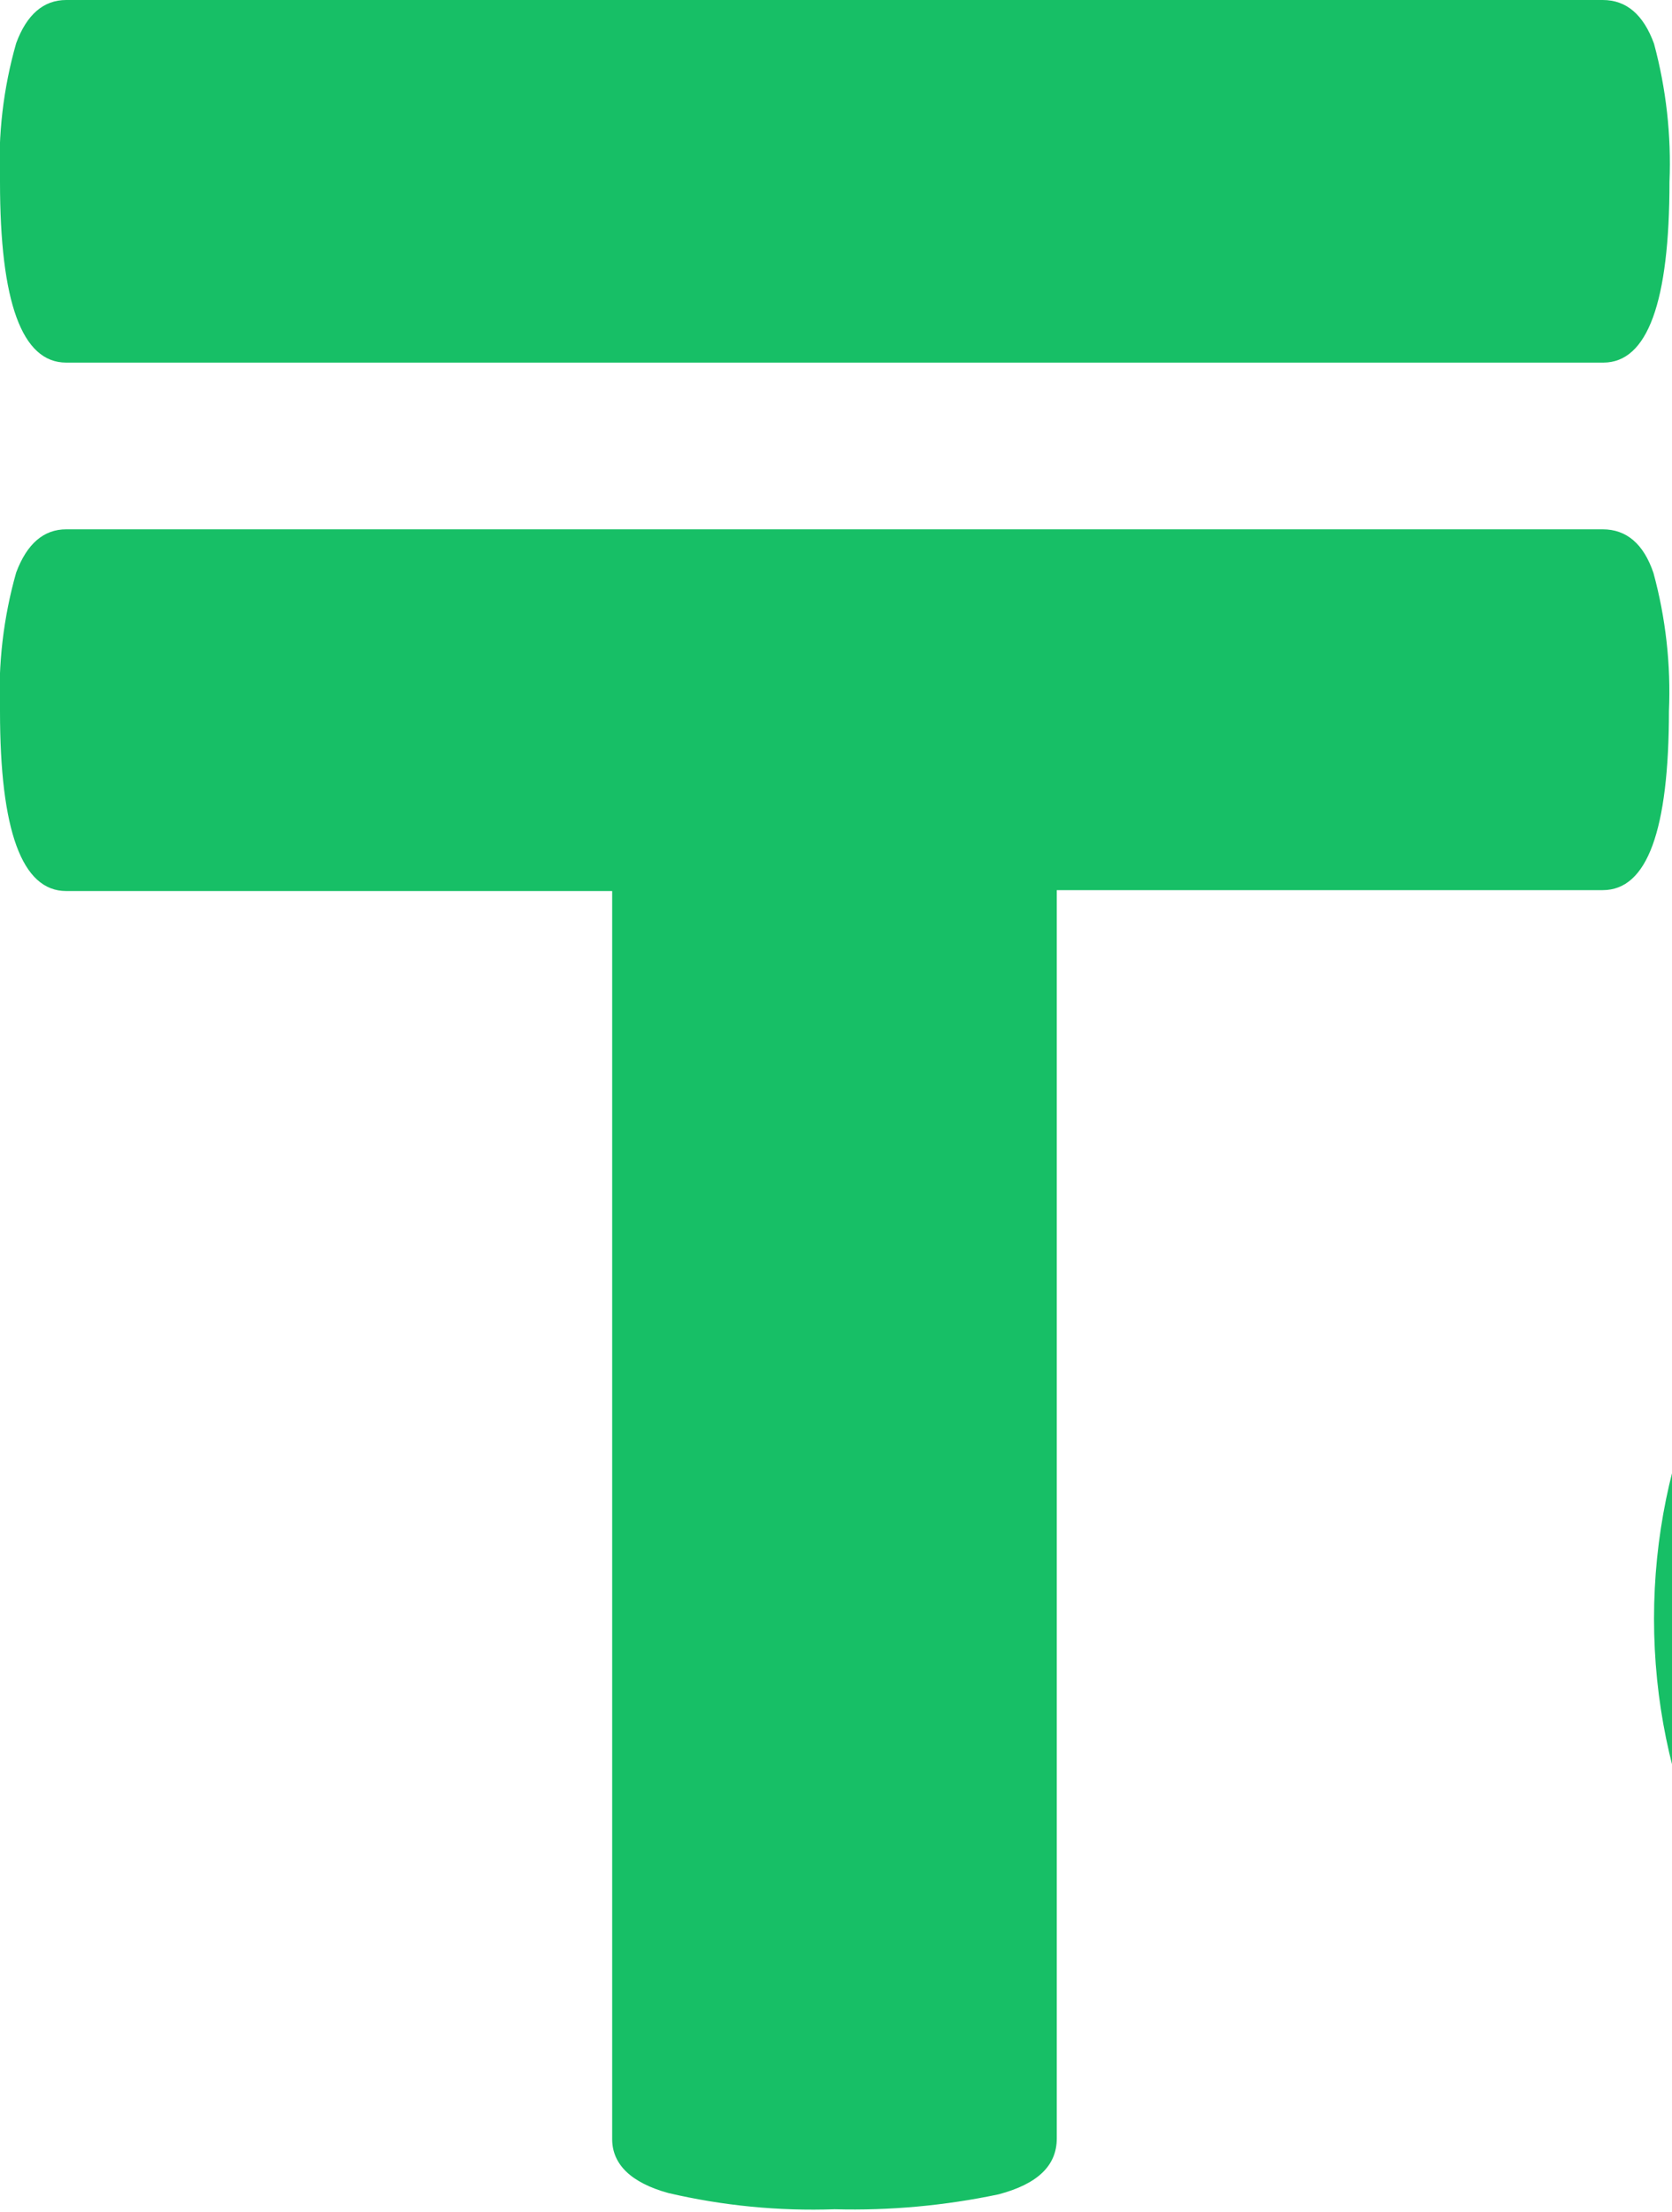 <?xml version="1.0" encoding="UTF-8"?>
<svg width="93px" height="123px" viewBox="0 0 93 123" xmlns="http://www.w3.org/2000/svg" xmlns:xlink="http://www.w3.org/1999/xlink" version="1.1">
 <!-- Generated by Pixelmator Pro 1.8 -->
 <path id="Path" d="M92.83 39.49 C92.83 46.18 91.62 49.49 89.15 49.49 L58.78 49.49 58.78 118.89 C58.78 120.4 57.73 121.42 55.55 122 52.553 122.632 49.492 122.911 46.43 122.83 43.32 122.939 40.21 122.636 37.18 121.93 35.1 121.36 34.05 120.33 34.05 118.93 L34.05 49.54 3.68 49.54 C1.22 49.54 -0 46.18 -0 39.54 -0.114 36.938 0.19 34.335 0.9 31.83 1.5 30.23 2.43 29.43 3.68 29.43 L89.15 29.43 C90.46 29.43 91.42 30.23 91.97 31.86 92.651 34.36 92.941 36.951 92.83 39.54 Z M3.68 20.16 C1.22 20.16 0 16.8 0 10.11 -0.12 7.508 0.184 4.904 0.9 2.4 1.49 0.8 2.43 0 3.68 0 L89.15 0 C90.46 0 91.41 0.81 92 2.43 92.675 4.931 92.965 7.521 92.86 10.11 92.86 16.8 91.64 20.16 89.18 20.16 Z" fill="#17bf66" fill-opacity="1" stroke="none"/>
 <path id="Rounded-Rectangle" d="M125 57 C106.775 57 92 71.775 92 90 L92 90 C92 108.225 106.775 123 125 123 L125 123 C143.225 123 158 108.225 158 90 L158 90 C158 71.775 143.225 57 125 57 Z" fill="#17bf66" fill-opacity="1" stroke="none"/>
</svg>

